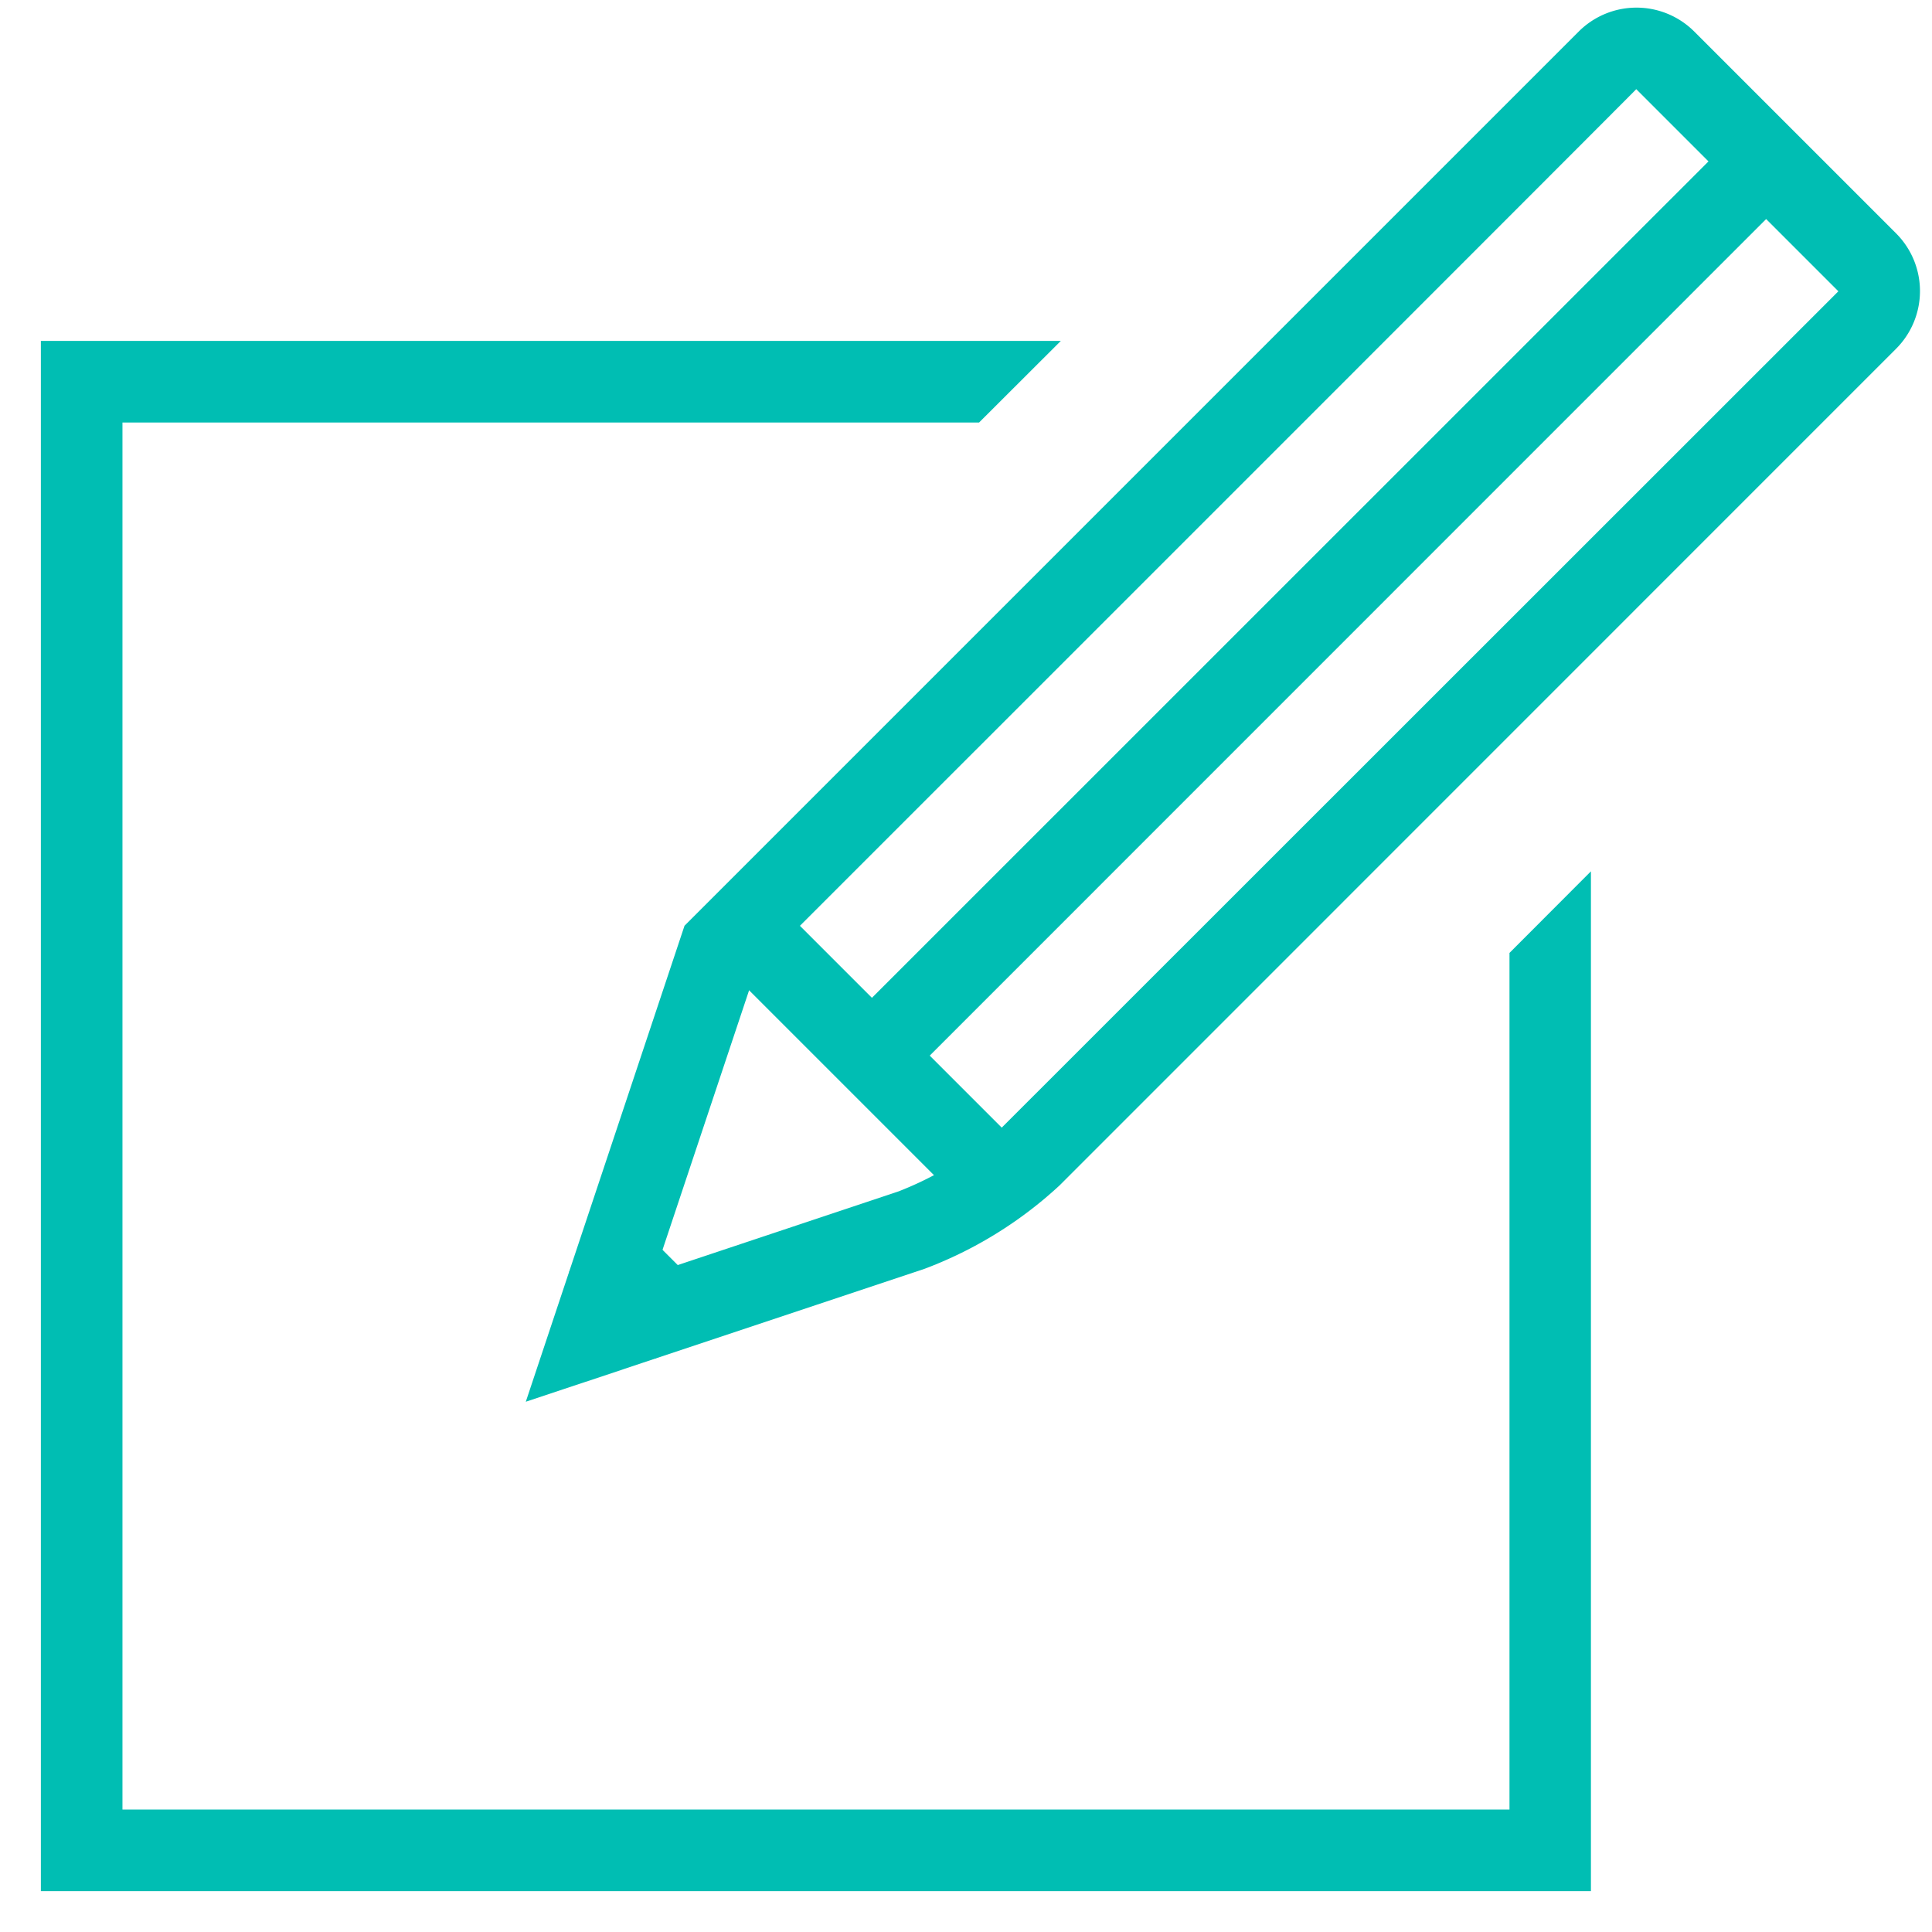 <svg xmlns="http://www.w3.org/2000/svg" width="14" height="14" viewBox="0 0 13 13">
    <g fill="#00BEB3" fill-rule="evenodd">
        <path d="M7.137 2.294H.275v10.431h10.43V5.863l-.548.549v5.764H.824V2.843h5.764l.55-.549z"/>
        <g fill-rule="nonzero">
            <path d="M4.19 9.215l-.391.13-.174-.174.13-.39 2.29-.764a2.25 2.25 0 0 0 .696-.43L12.37 1.96 11.01.6c.002.002-6.016 6.018-6.016 6.018l.133-.214-.938 2.812zm.416-2.986L10.623.212a.55.55 0 0 1 .775-.002l1.362 1.362a.549.549 0 0 1-.002.775L7.13 7.976a2.771 2.771 0 0 1-.91.562l-2.682.894 1.068-3.203z"/>
            <path d="M6.45 8.073l.194.194.388-.388-.194-.194-1.553-1.553-.194-.194-.388.388.194.194zM4.218 8.947l.194.194.388-.389-.194-.194-.194-.194-.194-.194-.389.388.194.194z"/>
            <path d="M11.982 1.376l.194-.194-.388-.388-.194.194L5.77 6.811l-.194.195.389.388.194-.194z"/>
        </g>
    </g>
</svg>
